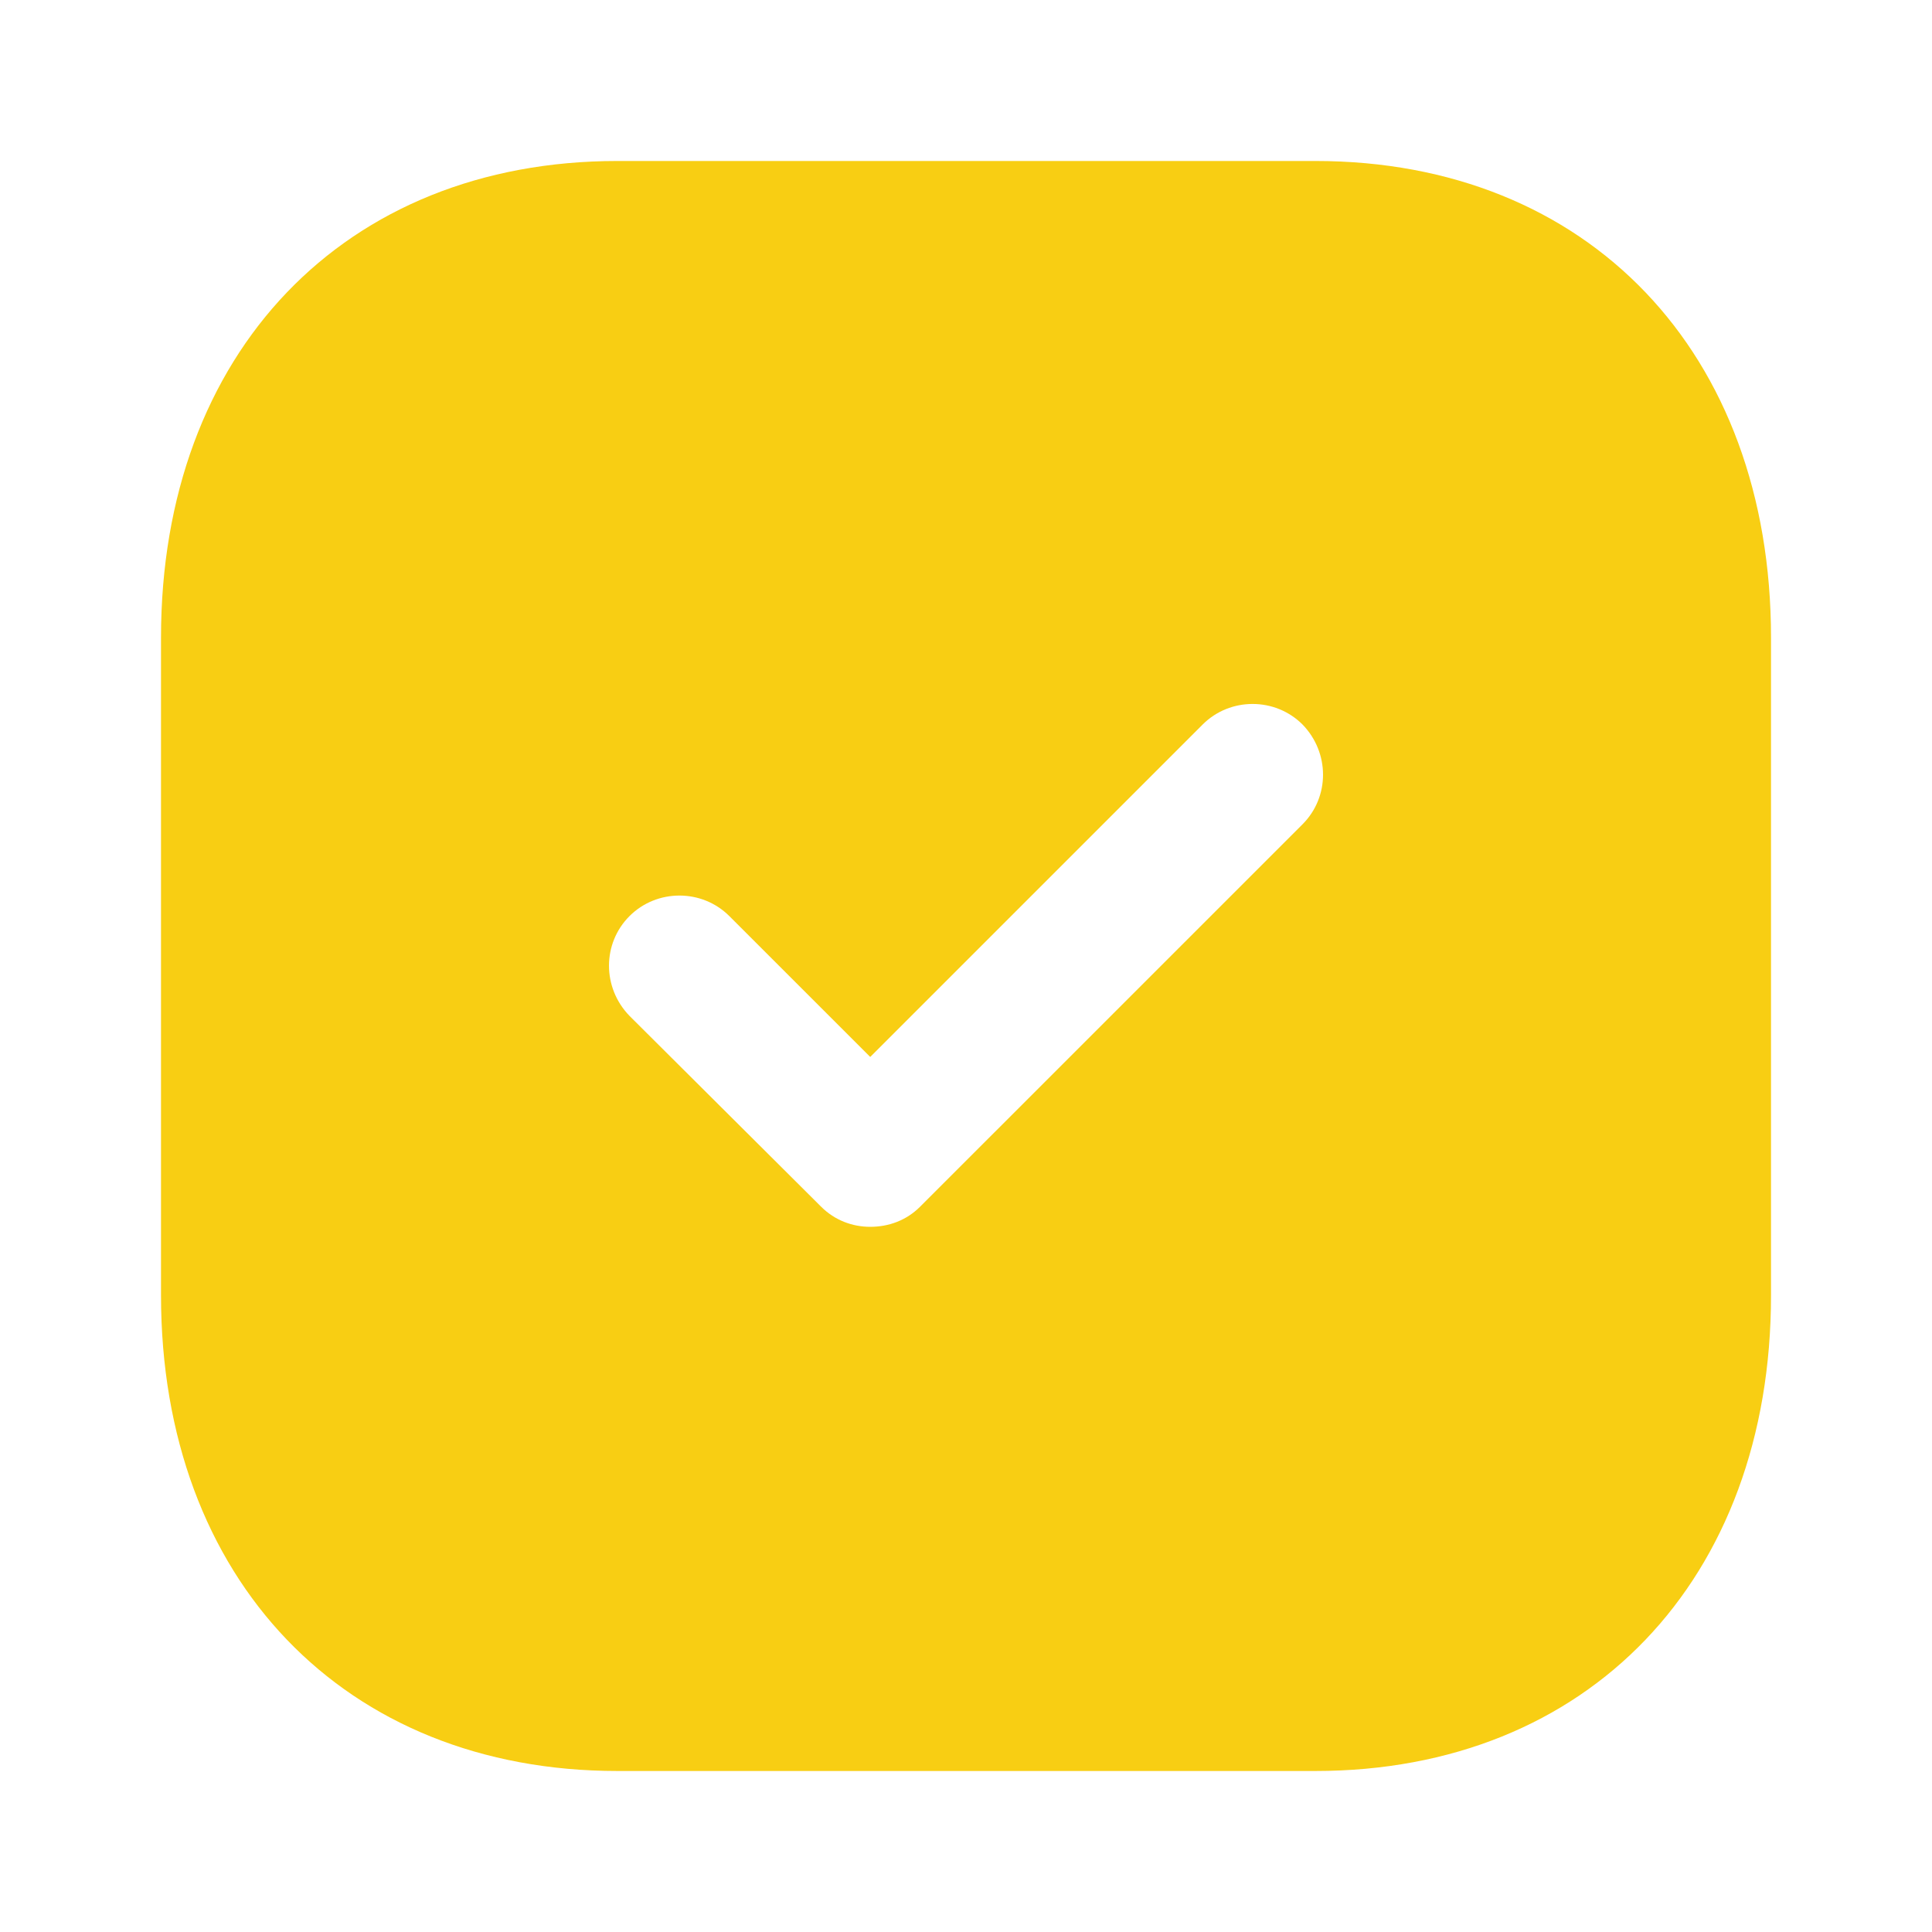 <svg width="80" height="80" viewBox="0 0 80 80" fill="none" xmlns="http://www.w3.org/2000/svg">
<path d="M54.467 6.666C65.767 6.666 73.334 14.6 73.334 26.4V53.636C73.334 65.4 65.767 73.333 54.467 73.333H25.567C14.267 73.333 6.667 65.4 6.667 53.636V26.4C6.667 14.6 14.267 6.666 25.567 6.666H54.467ZM53.934 30C52.8 28.866 50.934 28.866 49.8 30L36.034 43.766L30.2 37.933C29.067 36.8 27.2 36.8 26.067 37.933C24.934 39.066 24.934 40.9 26.067 42.066L34 49.966C34.567 50.533 35.3 50.8 36.034 50.8C36.8 50.8 37.534 50.533 38.1 49.966L53.934 34.133C55.067 33 55.067 31.166 53.934 30Z" fill="#F8CE13"/>
</svg>
